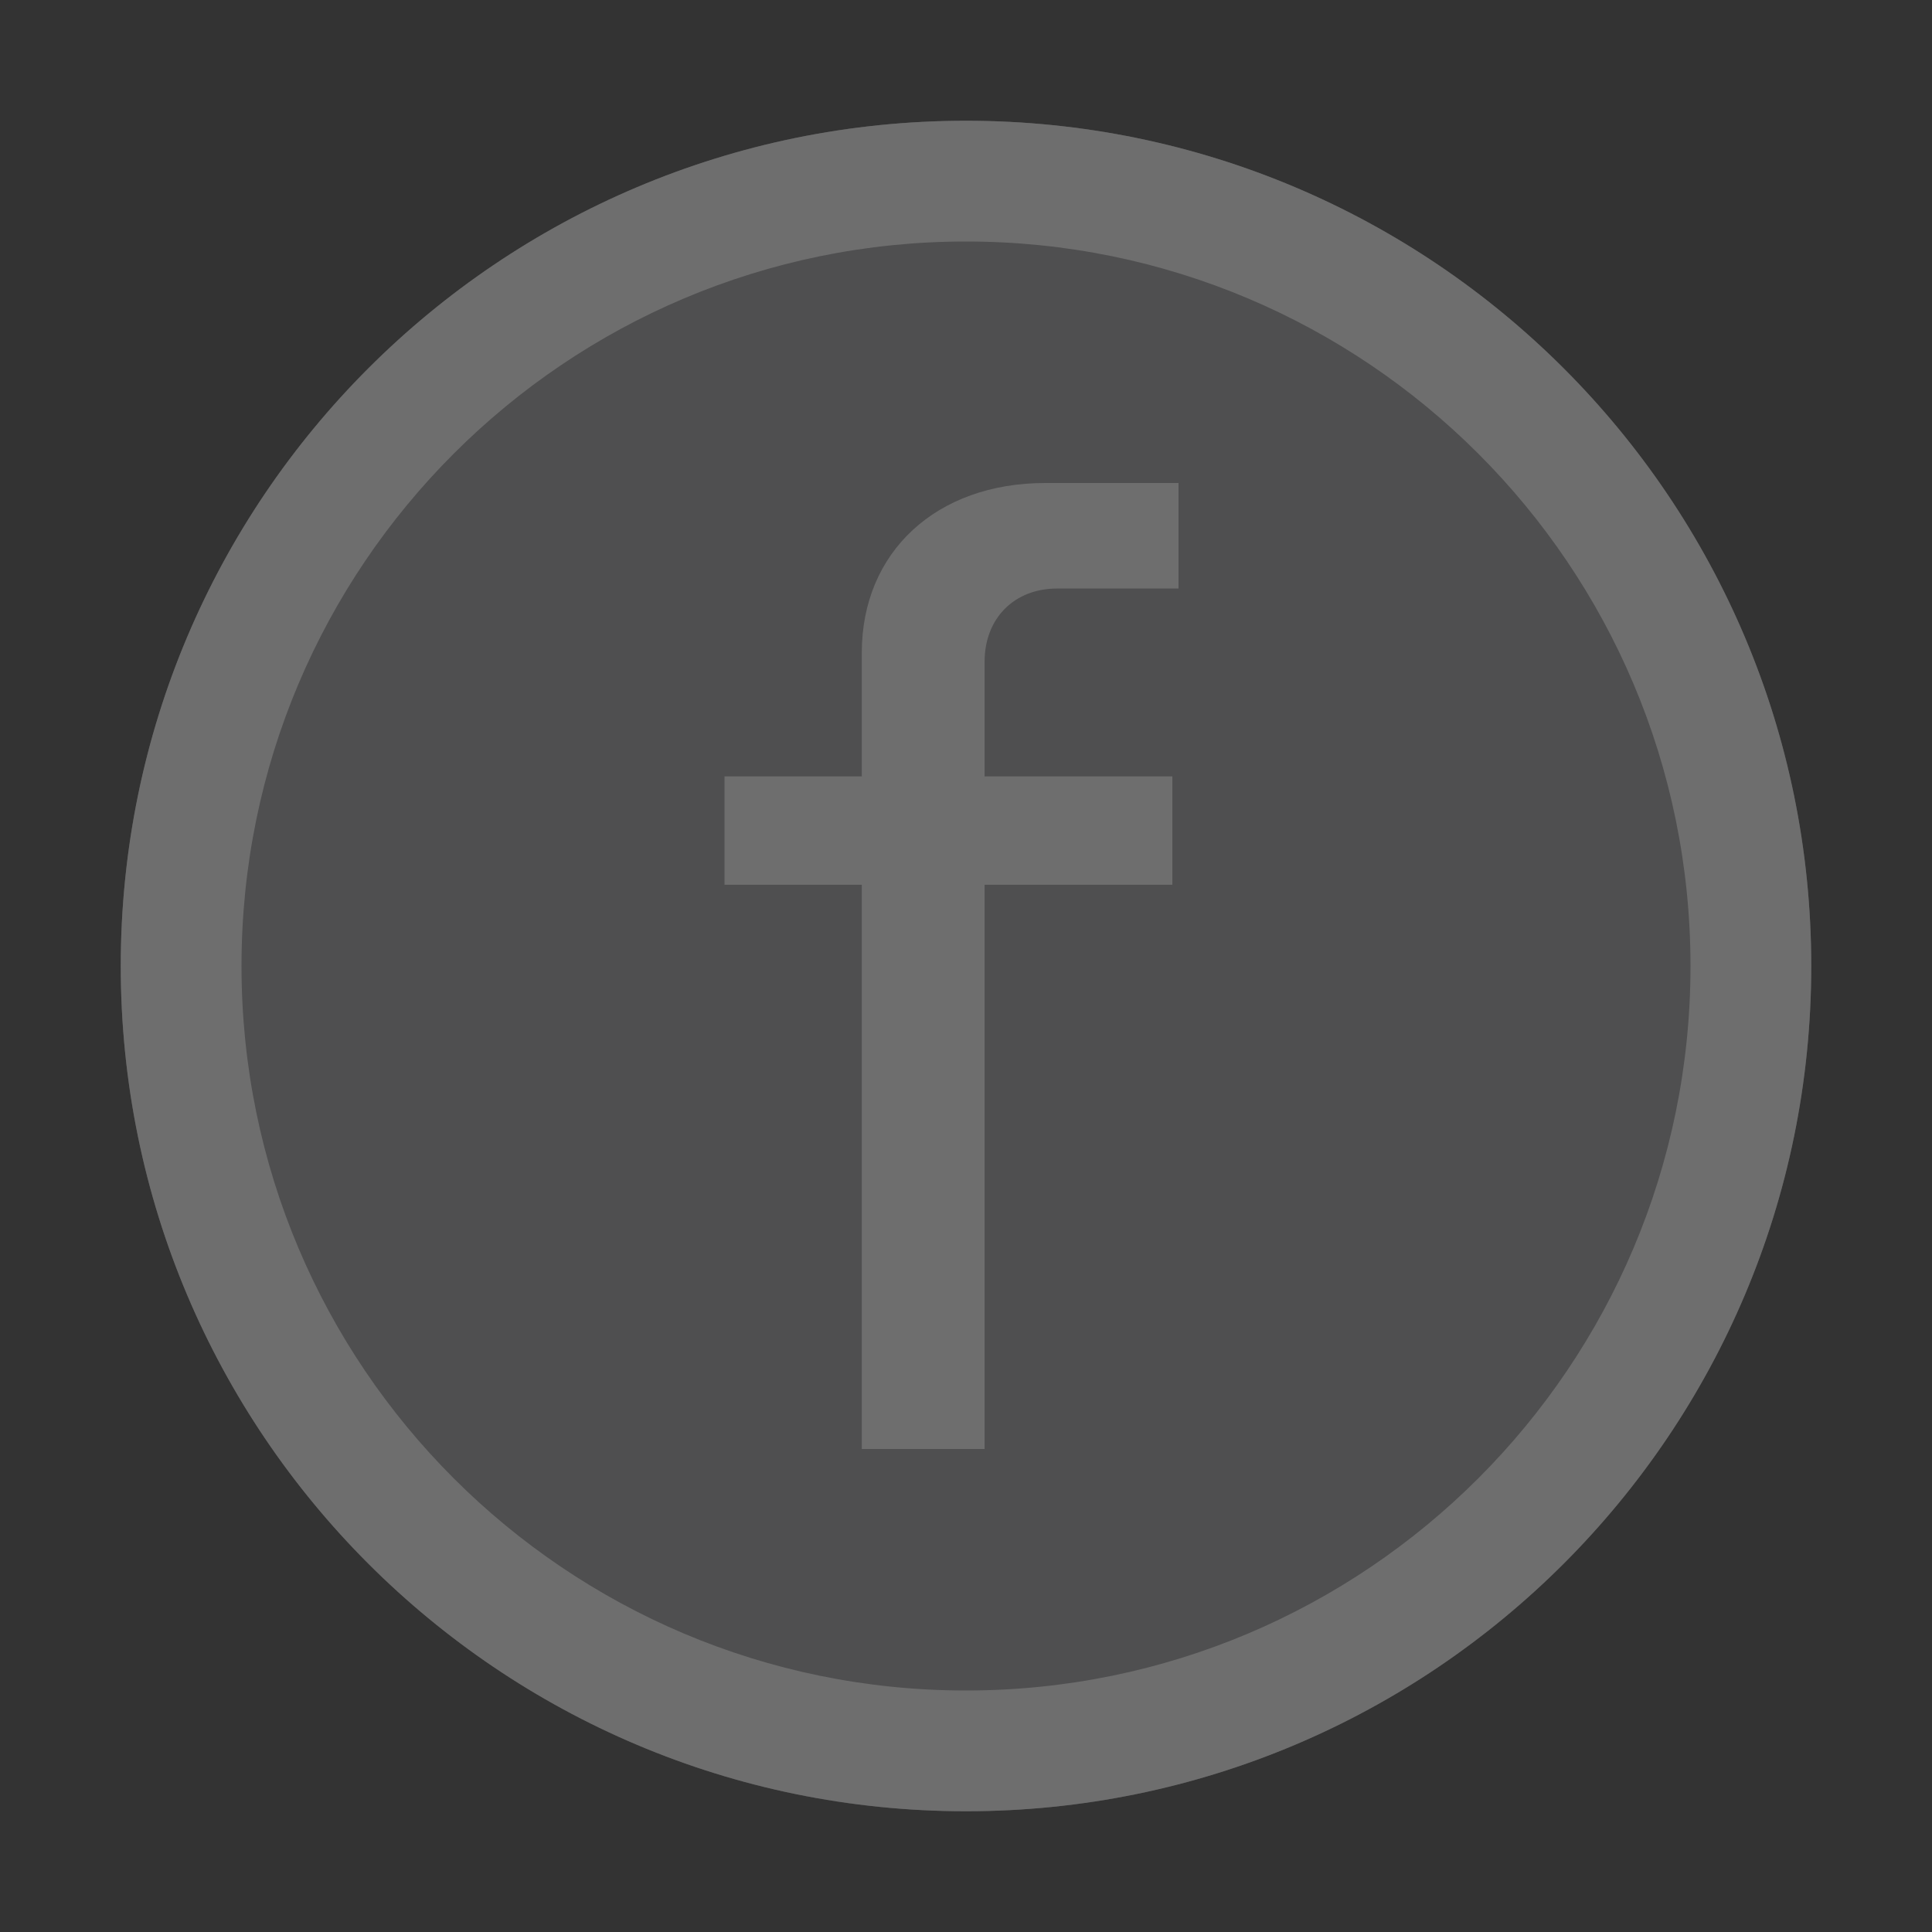 <svg width="16" height="16" viewBox="0 0 16 16" fill="none" xmlns="http://www.w3.org/2000/svg">
    <rect x="0" y="0" width="16" height="16" fill="#333333" stroke="none"/>
    <path d="M8 15C11.866 15 15 11.866 15 8C15 4.134 11.866 1 8 1C4.134 1 1 4.134 1 8C1 11.866 4.134 15 8 15Z"
          fill="#F3F4F7" fill-opacity="0.15"/>
    <path fill-rule="evenodd" clip-rule="evenodd"
          d="M8 14C11.314 14 14 11.314 14 8C14 4.686 11.314 2 8 2C4.686 2 2 4.686 2 8C2 11.314 4.686 14 8 14ZM8 15C11.866 15 15 11.866 15 8C15 4.134 11.866 1 8 1C4.134 1 1 4.134 1 8C1 11.866 4.134 15 8 15Z"
          fill="#6E6E6E"/>
    <path d="M7.137 12H8.154V7.327H9.709V6.43H8.154V5.48C8.154 5.12 8.4 4.874 8.754 4.874H9.76V4H8.657C7.754 4 7.137 4.571 7.137 5.406V6.43H6V7.327H7.137V12Z"
          fill="#6E6E6E"/>
</svg>
